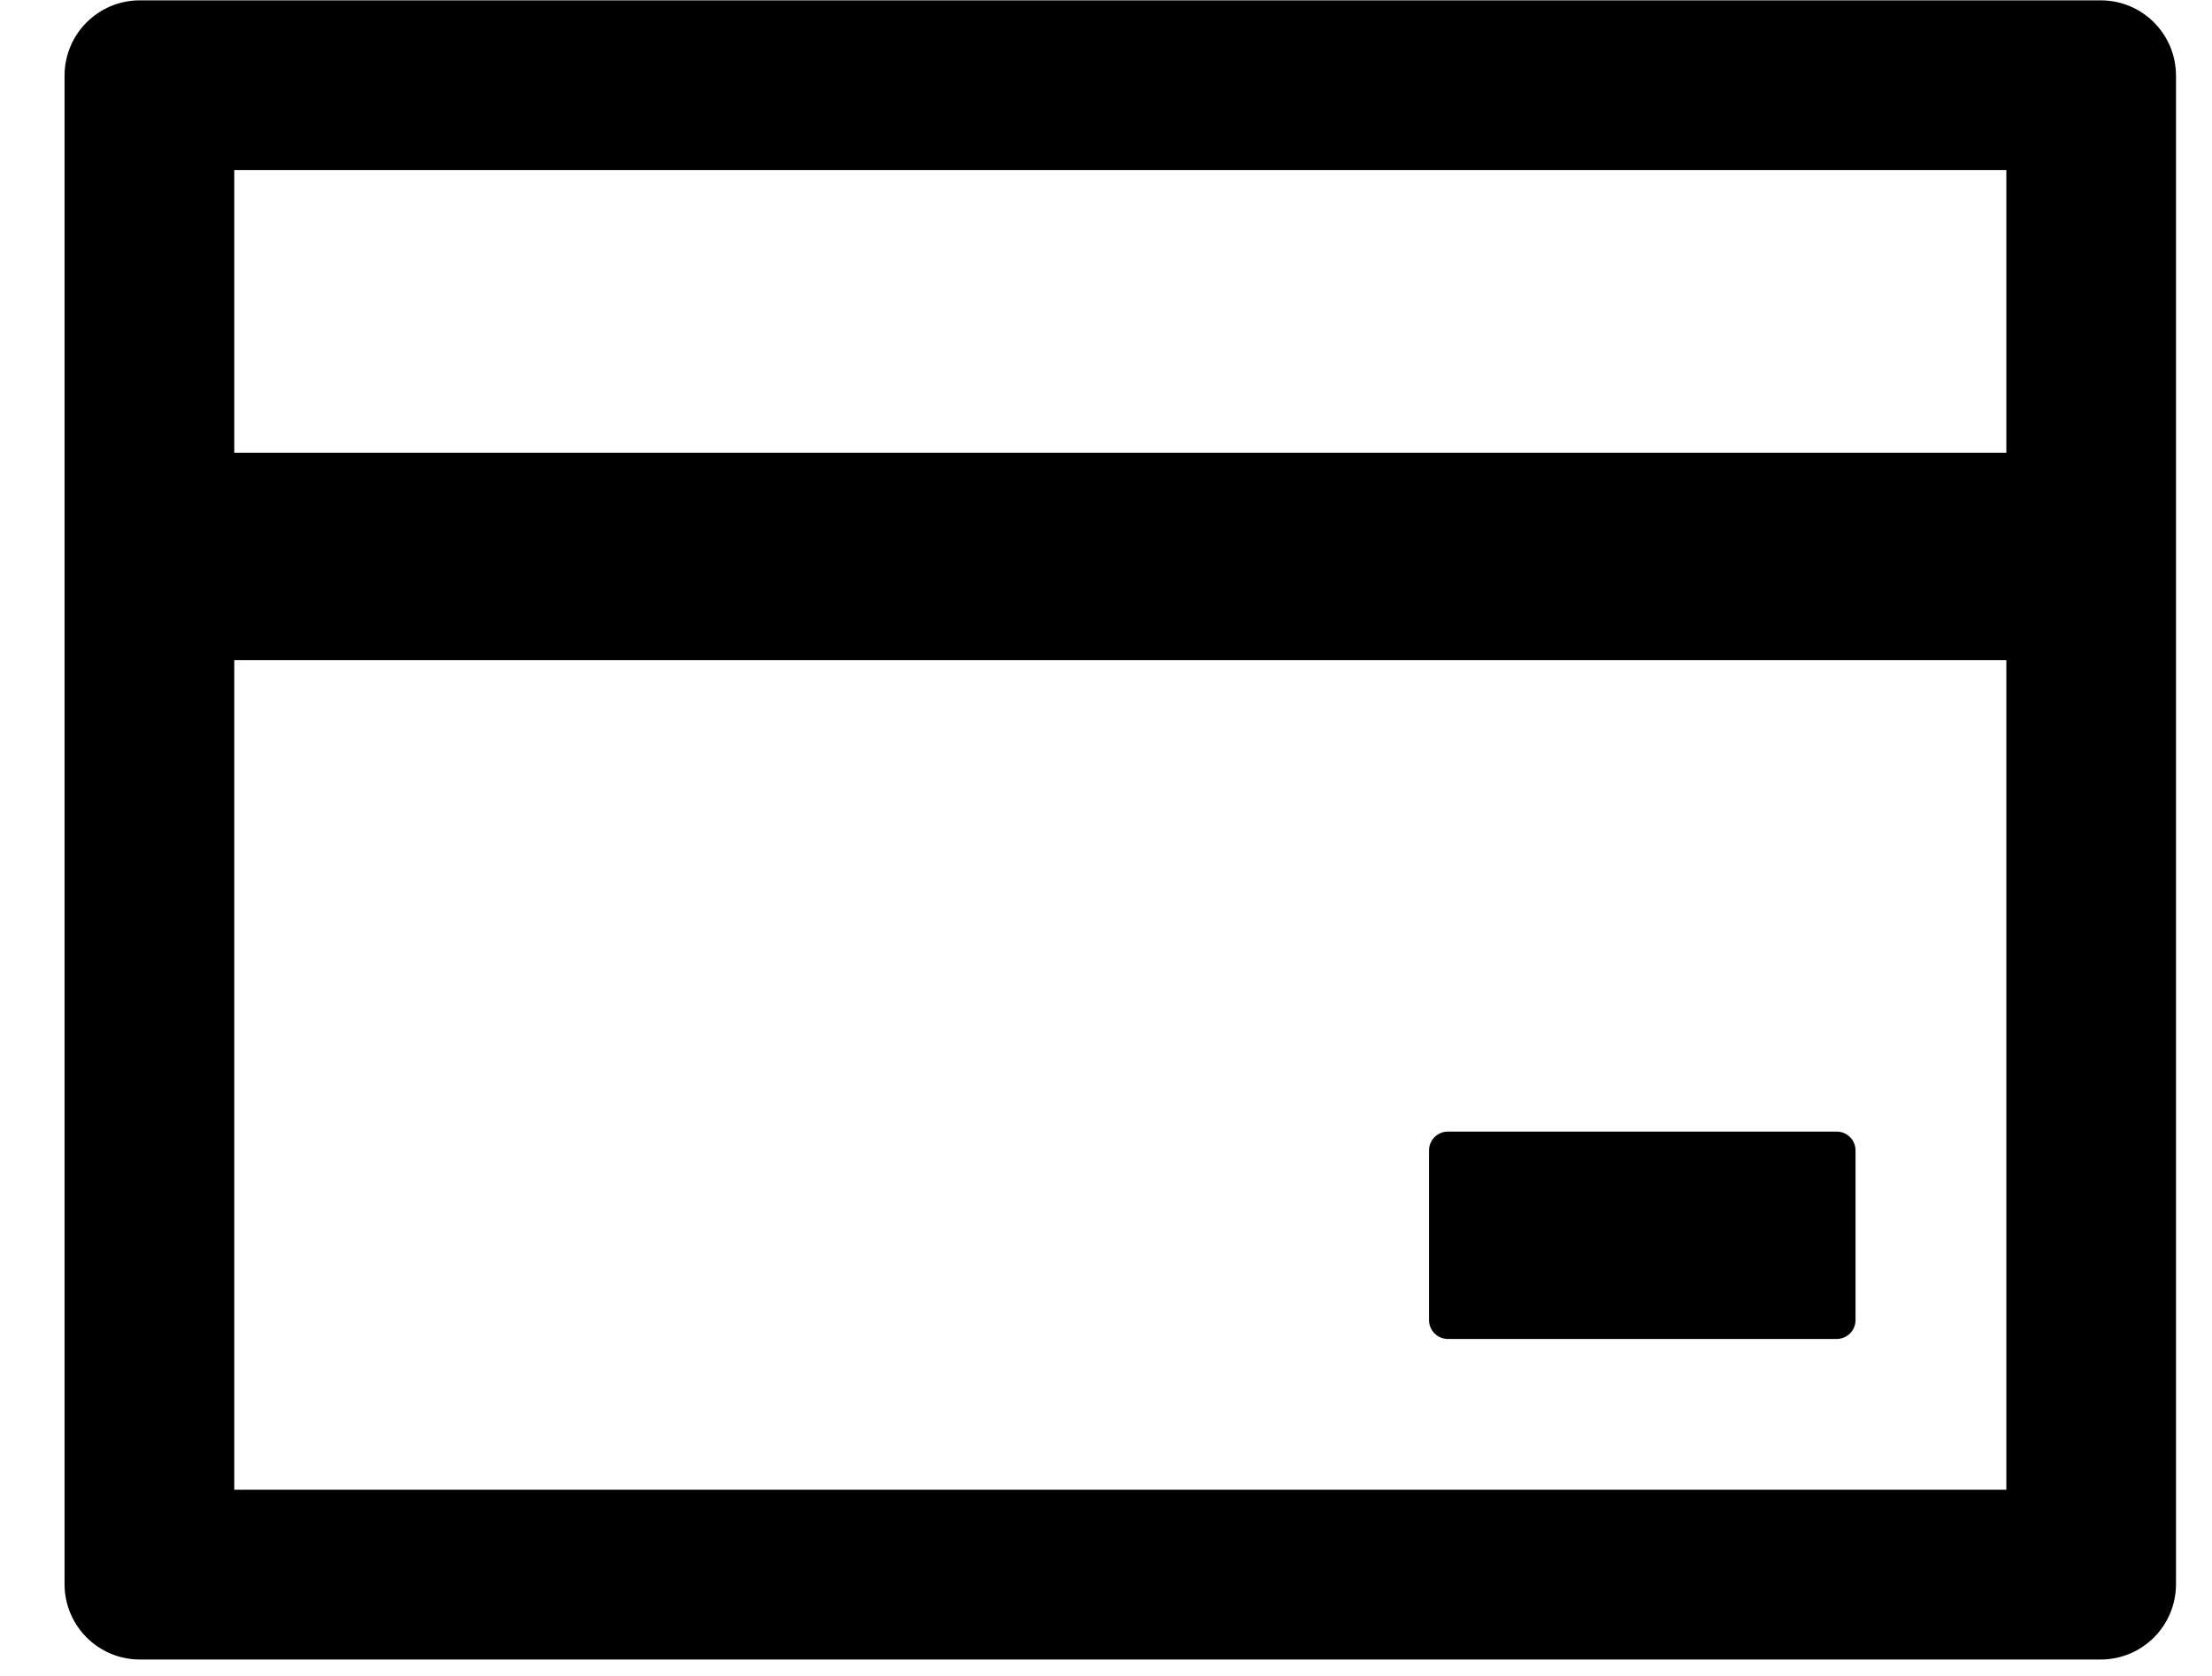 <svg width="33" height="25" viewBox="0 0 33 25" fill="none" xmlns="http://www.w3.org/2000/svg">
<g id="Vector">
<path d="M21.6 19.973H27.401C27.556 19.973 27.682 19.847 27.682 19.692V17.161C27.682 17.006 27.556 16.88 27.401 16.88H21.6C21.445 16.88 21.319 17.006 21.319 17.161V19.692C21.319 19.847 21.445 19.973 21.6 19.973Z" fill="black"/>
<path d="M31.338 0.005H2.088C1.466 0.005 0.963 0.507 0.963 1.13V23.63C0.963 24.252 1.466 24.755 2.088 24.755H31.338C31.961 24.755 32.463 24.252 32.463 23.63V1.13C32.463 0.507 31.961 0.005 31.338 0.005ZM29.932 22.223H3.495V9.848H29.932V22.223ZM29.932 6.755H3.495V2.536H29.932V6.755Z" fill="black"/>
</g>
</svg>
